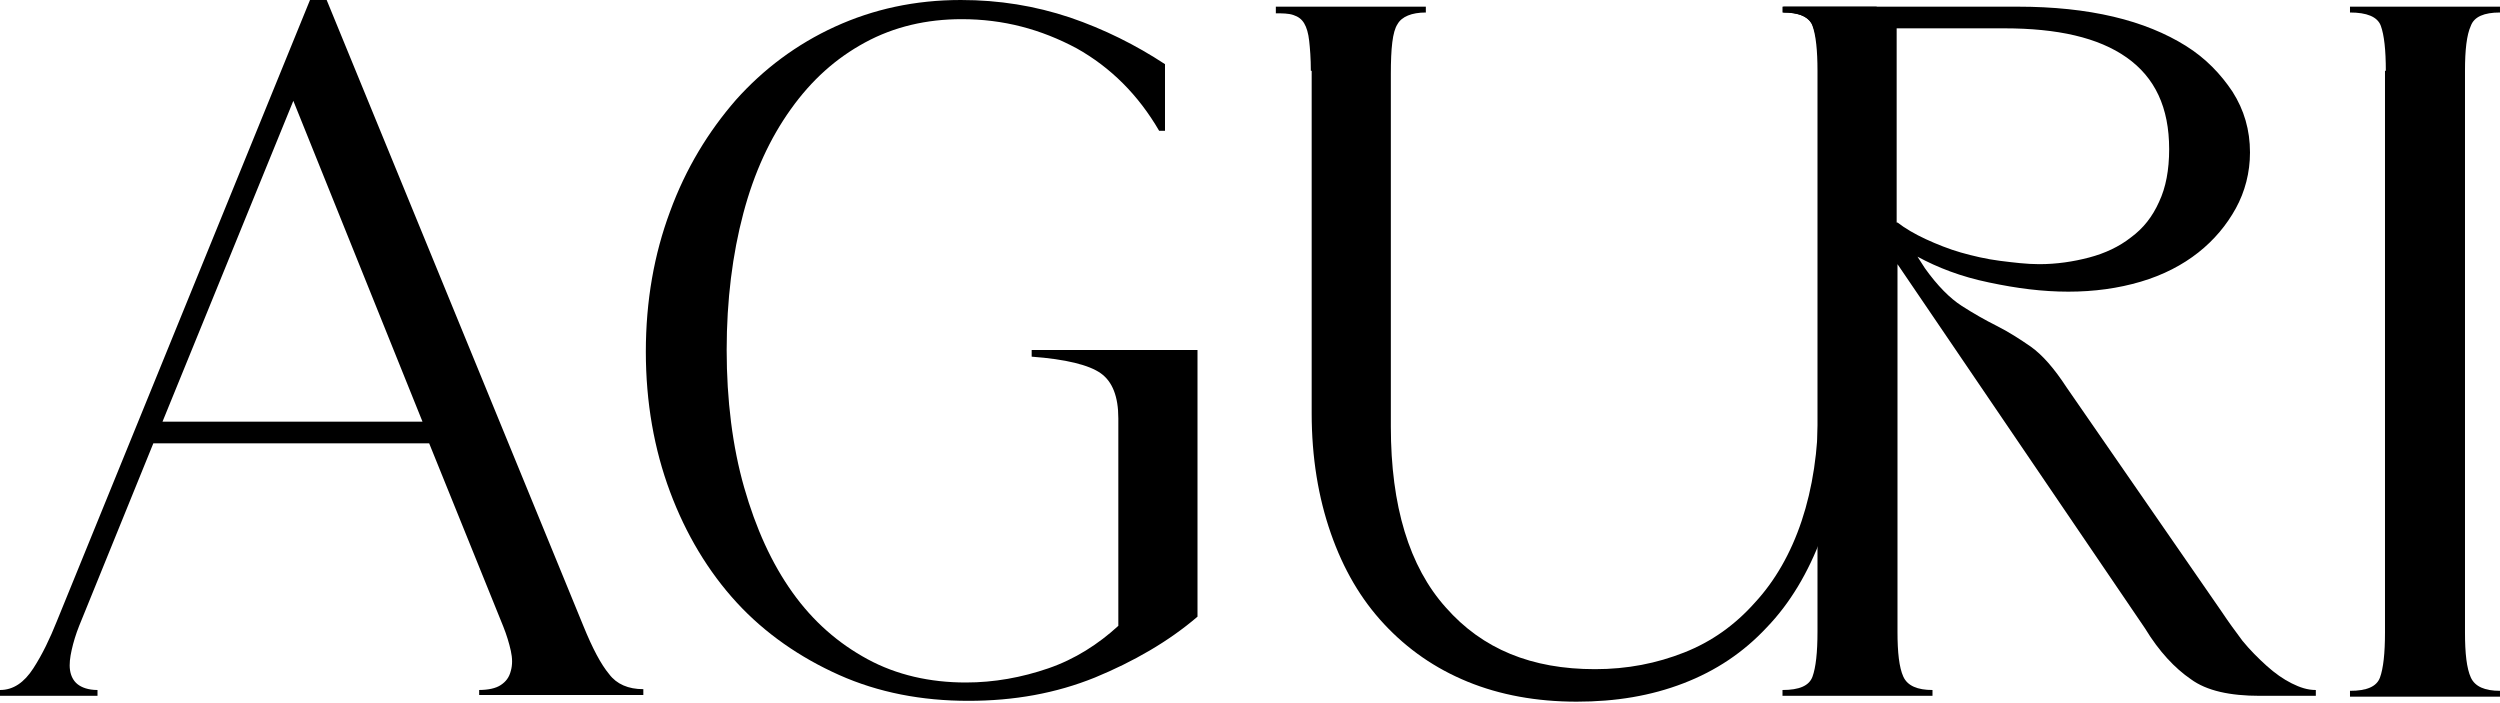 <svg width="345" height="97" viewBox="0 0 345 97" fill="none" xmlns="http://www.w3.org/2000/svg">
<path d="M66.01 95.22C67.39 95.22 68.425 94.99 69.115 94.53C69.805 94.07 70.265 93.495 70.495 92.575C70.725 91.77 70.725 90.85 70.495 89.815C70.265 88.78 69.92 87.63 69.46 86.48L59.225 61.18H21.16L10.925 86.365C10.465 87.515 10.12 88.665 9.89 89.7C9.66 90.735 9.545 91.655 9.66 92.46C9.775 93.265 10.12 93.955 10.695 94.415C11.27 94.875 12.19 95.22 13.455 95.22V96.025H0V95.22C1.84 95.22 3.335 94.185 4.6 92.23C5.865 90.275 6.9 88.09 7.82 85.79L42.78 0H45.08L80.5 86.365C81.765 89.47 82.915 91.655 84.065 93.035C85.1 94.415 86.71 95.105 88.78 95.105V95.91H66.125V95.22H66.01ZM58.305 58.19L40.48 13.915L22.425 58.19H58.305Z" fill="black"/>
<path d="M132.71 2.645C127.88 2.645 123.395 3.68 119.37 5.865C115.345 8.05 112.01 11.04 109.135 15.065C106.26 19.09 104.075 23.805 102.58 29.44C101.085 35.075 100.28 41.4 100.28 48.3C100.28 55.2 101.085 61.64 102.695 67.275C104.305 72.91 106.49 77.74 109.365 81.765C112.24 85.79 115.69 88.78 119.715 90.965C123.74 93.15 128.34 94.185 133.285 94.185C137.195 94.185 140.99 93.495 144.67 92.23C148.35 90.965 151.57 88.895 154.33 86.365V57.73C154.33 54.74 153.525 52.67 151.915 51.52C150.305 50.37 147.085 49.565 142.37 49.22V48.3H165.255V85.1C161.23 88.55 156.4 91.31 151.11 93.495C145.705 95.68 139.955 96.715 133.63 96.715C127.19 96.715 121.21 95.565 115.805 93.15C110.4 90.735 105.57 87.4 101.66 83.145C97.75 78.89 94.645 73.715 92.46 67.85C90.275 61.985 89.125 55.545 89.125 48.53C89.125 41.515 90.275 35.075 92.46 29.21C94.645 23.23 97.75 18.17 101.545 13.8C105.34 9.545 109.94 6.095 115.23 3.68C120.52 1.265 126.27 0 132.595 0C137.885 0 142.83 0.805 147.66 2.415C152.375 4.025 156.745 6.21 160.77 8.855V18.055H159.965C157.09 13.11 153.295 9.315 148.58 6.67C143.635 4.025 138.46 2.645 132.71 2.645Z" fill="black"/>
<path d="M180.896 9.775C180.896 8.05 180.781 6.67 180.666 5.635C180.551 4.6 180.321 3.795 179.976 3.22C179.631 2.645 179.171 2.3 178.481 2.07C177.791 1.84 176.986 1.84 176.066 1.84V0.92H196.766V1.725C194.811 1.725 193.431 2.3 192.856 3.335C192.166 4.37 191.936 6.67 191.936 10.235V58.88C191.936 69.805 194.466 78.2 199.526 83.835C204.586 89.585 211.371 92.345 220.111 92.345C224.596 92.345 228.621 91.54 232.416 90.045C236.211 88.55 239.431 86.25 242.191 83.145C244.951 80.155 247.136 76.36 248.631 71.875C250.126 67.39 250.931 62.215 250.931 56.35V9.66C250.931 6.44 250.586 4.255 250.011 3.22C249.321 2.185 248.056 1.725 246.101 1.725V0.92H258.981V1.725C257.026 1.725 255.646 2.185 255.071 3.22C254.381 4.255 254.151 6.44 254.151 9.775V56.81C254.151 63.365 253.231 69.115 251.391 74.06C249.551 79.005 247.021 83.26 243.801 86.595C240.581 90.045 236.786 92.575 232.301 94.3C227.816 96.025 222.986 96.83 217.581 96.83C212.061 96.83 207.001 95.91 202.516 94.07C198.031 92.23 194.236 89.585 191.016 86.135C187.796 82.685 185.381 78.545 183.656 73.6C181.931 68.655 181.011 63.135 181.011 57.04V9.775H180.896Z" fill="black"/>
<path d="M311.879 96.025C307.739 96.025 304.519 95.335 302.334 93.725C300.149 92.23 297.964 89.93 296.009 86.71L261.854 36.455V87.17C261.854 90.045 262.084 92.115 262.659 93.38C263.234 94.645 264.614 95.22 266.684 95.22V96.025H245.984V95.22C248.284 95.22 249.664 94.645 250.124 93.38C250.584 92.115 250.814 90.045 250.814 87.17V9.775C250.814 6.9 250.584 4.83 250.124 3.565C249.664 2.3 248.284 1.725 245.984 1.725V0.92H278.414C283.359 0.92 287.729 1.38 291.639 2.3C295.549 3.22 298.884 4.6 301.644 6.325C304.404 8.05 306.474 10.235 308.084 12.65C309.694 15.18 310.499 17.94 310.499 21.045C310.499 23.805 309.809 26.45 308.544 28.75C307.279 31.05 305.554 33.12 303.369 34.845C301.184 36.57 298.539 37.95 295.434 38.87C292.329 39.79 288.994 40.25 285.429 40.25C281.864 40.25 278.299 39.79 274.504 38.985C270.594 38.18 267.374 36.915 264.614 35.42L265.649 37.03C267.374 39.445 269.099 41.17 270.709 42.205C272.319 43.24 273.929 44.16 275.539 44.965C277.149 45.77 278.759 46.805 280.254 47.84C281.864 48.99 283.474 50.83 285.199 53.475L306.589 84.41C307.509 85.79 308.429 87.055 309.464 88.435C310.499 89.7 311.649 90.85 312.799 91.885C313.949 92.92 315.099 93.725 316.249 94.3C317.399 94.875 318.434 95.22 319.584 95.22V96.025H311.879V96.025ZM261.854 30.705C262.889 31.51 264.269 32.315 265.764 33.005C267.259 33.695 268.984 34.385 270.594 34.845C272.204 35.305 274.159 35.765 275.999 35.995C277.839 36.225 279.679 36.455 281.404 36.455C283.819 36.455 286.119 36.11 288.304 35.535C290.489 34.96 292.444 34.04 294.054 32.775C295.779 31.51 297.044 29.9 297.964 27.83C298.884 25.875 299.344 23.46 299.344 20.585C299.344 14.835 297.389 10.695 293.479 7.935C289.569 5.175 283.934 3.91 276.574 3.91H261.739V30.705H261.854Z" fill="black"/>
<path d="M329.244 9.775C329.244 6.9 329.014 4.83 328.554 3.565C328.094 2.3 326.599 1.725 324.299 1.725V0.92H344.999V1.725C342.814 1.725 341.434 2.3 340.974 3.565C340.399 4.83 340.169 6.9 340.169 9.775V87.285C340.169 90.16 340.399 92.23 340.974 93.495C341.549 94.76 342.929 95.335 344.999 95.335V96.14H324.299V95.335C326.599 95.335 327.979 94.76 328.439 93.495C328.899 92.23 329.129 90.16 329.129 87.285V9.775H329.244Z" fill="black"/>
</svg>
